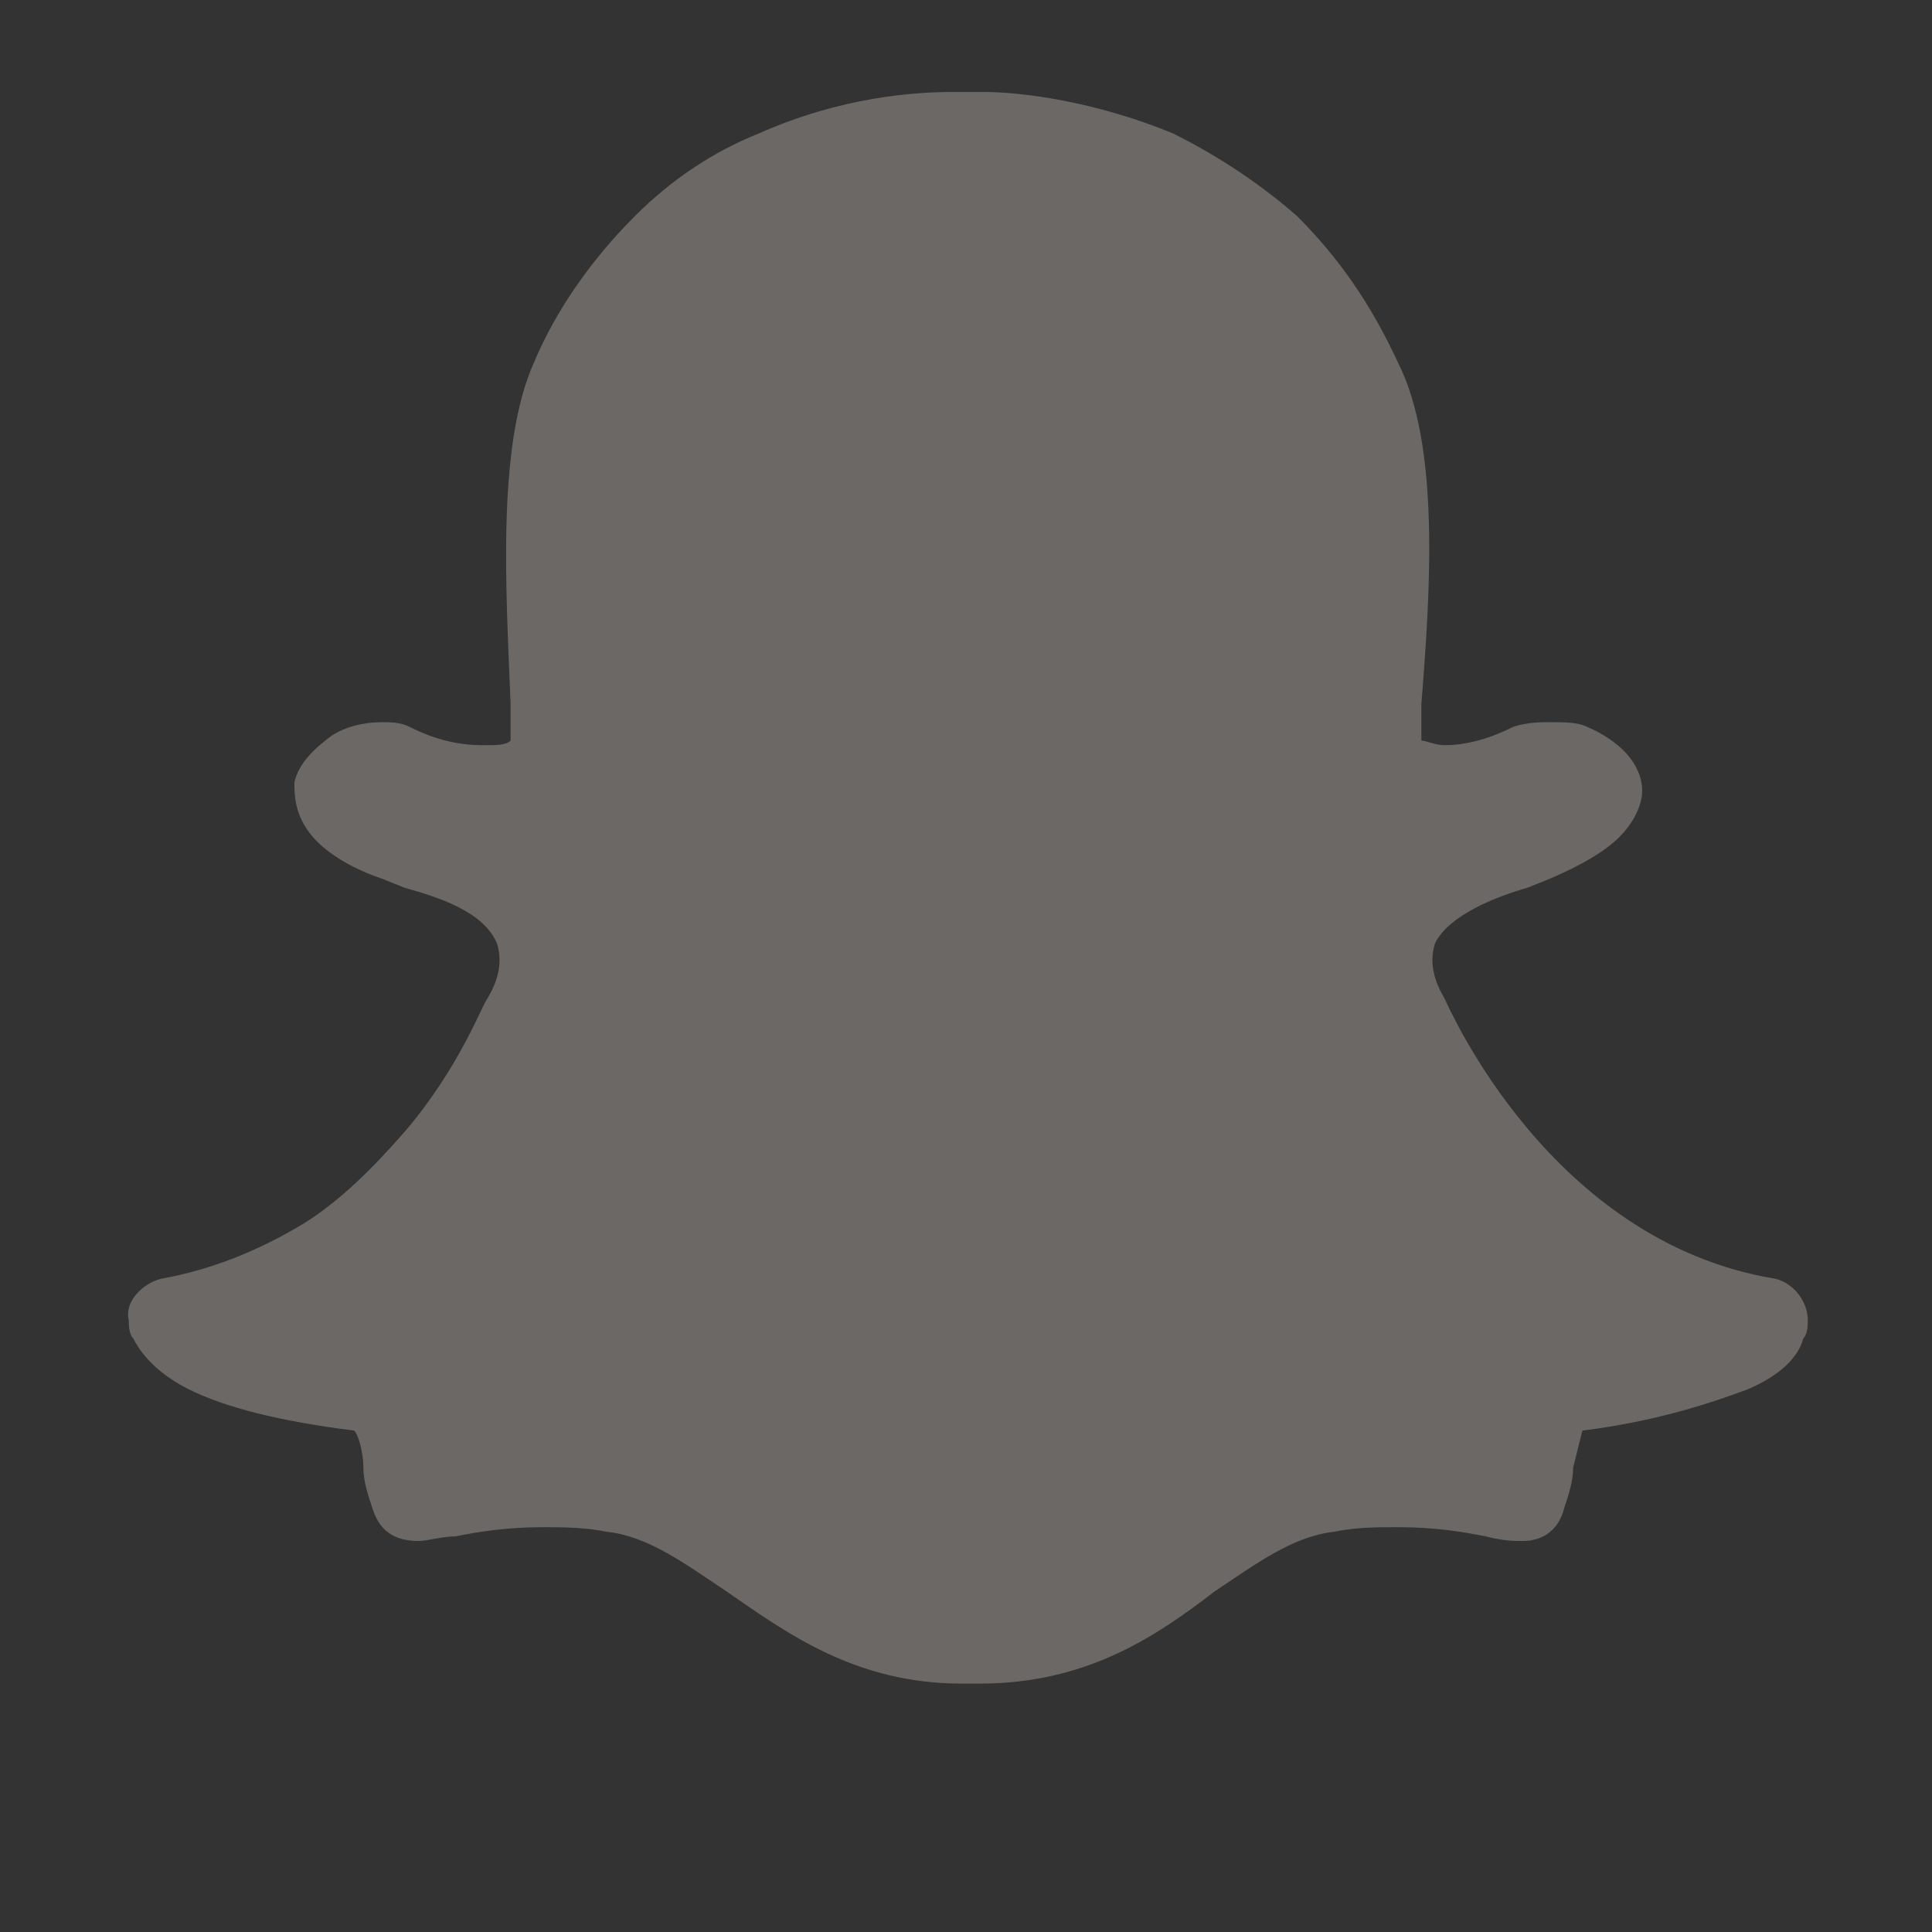 <svg xmlns="http://www.w3.org/2000/svg" viewBox="0 0 42 42"><rect x="0" y="0" width="42" height="42" fill="#333333" stroke="none"/><style>.st0{fill:#fff}.st1{fill:#6C6865}</style><path class="st0" d="M21.4 80.5h-.7c-.8 0-2.4.1-4.2.9-1 .4-1.9 1-2.7 1.8-.9.9-1.7 2-2.2 3.2-.8 1.8-.6 4.9-.5 7.4v.8c-.1.1-.3.1-.6.1-.5 0-1-.2-1.6-.4-.2-.1-.4-.1-.6-.1-.4 0-.8.1-1.1.3-.4.3-.7.6-.8 1 0 .3 0 .8.5 1.3.3.3.8.6 1.4.8l.5.2c.7.2 1.7.5 2 1.2.1.3.1.7-.2 1.2-.1.2-.6 1.5-1.8 2.9-.7.8-1.4 1.5-2.2 2-1 .6-2 1-3.1 1.2-.4.1-.8.5-.7.9 0 .1 0 .3.1.4.2.4.6.8 1.2 1.1.8.4 2 .7 3.6.9.1.1.2.5.2.8l.2.9c.1.3.3.7 1 .7.2 0 .5-.1.8-.1.5-.1 1.1-.2 1.9-.2.4 0 .9 0 1.4.1.9.1 1.7.7 2.6 1.3 1.3.9 2.8 2 5.1 2h.4c2.3 0 3.8-1 5.1-2 .9-.6 1.7-1.2 2.6-1.3.5-.1.9-.1 1.4-.1.8 0 1.4.1 1.9.2.4.1.6.1.8.1.5 0 .8-.3.9-.7.1-.3.2-.6.2-.9l.2-.8c1.6-.2 2.8-.6 3.6-.9.7-.3 1.1-.7 1.2-1.1.1-.1.1-.3.1-.4 0-.4-.3-.8-.7-.9-4.9-.8-7.1-5.8-7.2-6.1-.3-.5-.3-.9-.2-1.2.3-.6 1.3-1 2-1.2l.5-.2c.7-.3 1.2-.6 1.5-.9.4-.4.5-.8.5-1 0-.6-.5-1.1-1.2-1.4-.2-.1-.5-.2-.8-.2-.2 0-.5 0-.8.2-.6.3-1.1.4-1.5.4-.2 0-.4-.1-.5-.1v-.8c.2-2.5.4-5.6-.5-7.4-.6-1.3-1.3-2.3-2.2-3.2-.8-.7-1.7-1.3-2.7-1.8-1.7-.7-3.3-.9-4.1-.9m0 0h-.7c-.8 0-2.4.1-4.2.9-1 .4-1.9 1-2.7 1.8-.9.9-1.7 2-2.2 3.2-.8 1.8-.6 4.9-.5 7.4v.8c-.1.1-.3.1-.6.1-.5 0-1-.2-1.6-.4-.2-.1-.4-.1-.6-.1-.4 0-.8.1-1.1.3-.4.3-.7.6-.8 1 0 .3 0 .8.5 1.3.3.3.8.6 1.4.8l.5.2c.7.2 1.7.5 2 1.2.1.3.1.7-.2 1.2-.1.2-.6 1.5-1.8 2.9-.7.8-1.4 1.5-2.2 2-1 .6-2 1-3.1 1.2-.4.1-.8.5-.7.9 0 .1 0 .3.1.4.2.4.6.8 1.2 1.1.8.4 2 .7 3.6.9.1.1.2.5.2.8l.2.9c.1.3.3.7 1 .7.2 0 .5-.1.8-.1.5-.1 1.1-.2 1.9-.2.4 0 .9 0 1.4.1.9.1 1.7.7 2.6 1.3 1.3.9 2.8 2 5.1 2h.4c2.3 0 3.8-1 5.1-2 .9-.6 1.7-1.2 2.6-1.3.5-.1.9-.1 1.4-.1.8 0 1.4.1 1.9.2.4.1.6.1.8.1.5 0 .8-.3.9-.7.1-.3.2-.6.2-.9l.2-.8c1.6-.2 2.8-.6 3.6-.9.7-.3 1.1-.7 1.2-1.1.1-.1.1-.3.1-.4 0-.4-.3-.8-.7-.9-4.9-.8-7.1-5.8-7.2-6.1-.3-.5-.3-.9-.2-1.2.3-.6 1.3-1 2-1.2l.5-.2c.7-.3 1.2-.6 1.5-.9.4-.4.5-.8.5-1 0-.6-.5-1.1-1.2-1.4-.2-.1-.5-.2-.8-.2-.2 0-.5 0-.8.2-.6.3-1.1.4-1.5.4-.2 0-.4-.1-.5-.1v-.8c.2-2.5.4-5.6-.5-7.4-.6-1.3-1.3-2.3-2.2-3.2-.8-.7-1.7-1.3-2.7-1.8-1.7-.7-3.3-.9-4.1-.9"/><path class="st1" d="M21.4 2h-.7c-.8 0-2.4.1-4.2.9-1 .4-1.9 1-2.7 1.8-.9.9-1.7 2-2.2 3.2-.8 1.8-.6 4.9-.5 7.4v.8c-.1.1-.3.1-.6.1-.5 0-1-.1-1.6-.4-.2-.1-.4-.1-.6-.1-.4 0-.8.1-1.1.3-.4.3-.7.6-.8 1 0 .3 0 .8.5 1.3.3.3.8.6 1.4.8l.5.2c.7.2 1.7.5 2 1.2.1.3.1.7-.2 1.2-.1.1-.6 1.5-1.8 2.9-.7.8-1.4 1.5-2.2 2-1 .6-2 1-3.1 1.2-.4.1-.8.5-.7.9 0 .1 0 .3.1.4.2.4.6.8 1.2 1.1.8.4 2 .7 3.6.9.1.1.2.5.2.8s.1.6.2.9c.1.3.3.7 1 .7.2 0 .5-.1.8-.1.5-.1 1.1-.2 1.9-.2.4 0 .9 0 1.4.1.9.1 1.7.7 2.6 1.3 1.3.9 2.8 2 5.1 2h.4c2.3 0 3.8-1 5.1-2 .9-.6 1.7-1.2 2.6-1.3.5-.1.9-.1 1.4-.1.8 0 1.4.1 1.9.2.4.1.6.1.8.1.5 0 .8-.3.9-.7.1-.3.2-.6.2-.9l.2-.8c1.6-.2 2.8-.6 3.6-.9.7-.3 1.1-.7 1.2-1.1.1-.1.1-.3.1-.4 0-.4-.3-.8-.7-.9-4.9-.8-7.1-5.9-7.2-6.1-.3-.5-.3-.9-.2-1.2.3-.6 1.3-1 2-1.2l.5-.2c.7-.3 1.2-.6 1.5-.9.4-.4.5-.8.5-1 0-.6-.5-1.1-1.2-1.4-.2-.1-.5-.1-.8-.1-.2 0-.5 0-.8.1-.6.3-1.1.4-1.5.4-.2 0-.4-.1-.5-.1v-.8c.2-2.5.4-5.6-.5-7.4-.6-1.3-1.3-2.3-2.2-3.2-.8-.7-1.7-1.3-2.7-1.8-1.7-.7-3.3-.9-4.1-.9m0 0h-.7c-.8 0-2.4.1-4.2.9-1 .4-1.9 1-2.7 1.8-.9.9-1.7 2-2.2 3.2-.8 1.8-.6 4.9-.5 7.4v.8c-.1.1-.3.1-.6.1-.5 0-1-.1-1.6-.4-.2-.1-.4-.1-.6-.1-.4 0-.8.1-1.1.3-.4.3-.7.6-.8 1 0 .3 0 .8.5 1.3.3.3.8.6 1.4.8l.5.2c.7.2 1.7.5 2 1.2.1.3.1.7-.2 1.2-.1.1-.6 1.5-1.8 2.9-.7.8-1.4 1.5-2.2 2-1 .6-2 1-3.1 1.2-.4.1-.8.5-.7.9 0 .1 0 .3.1.4.2.4.6.8 1.2 1.1.8.4 2 .7 3.6.9.1.1.2.5.2.8s.1.6.2.9c.1.3.3.7 1 .7.2 0 .5-.1.8-.1.5-.1 1.1-.2 1.9-.2.4 0 .9 0 1.4.1.9.1 1.7.7 2.6 1.3 1.3.9 2.8 2 5.1 2h.4c2.3 0 3.8-1 5.1-2 .9-.6 1.7-1.2 2.6-1.3.5-.1.9-.1 1.4-.1.8 0 1.4.1 1.9.2.4.1.6.1.8.1.5 0 .8-.3.9-.7.1-.3.2-.6.2-.9l.2-.8c1.6-.2 2.8-.6 3.6-.9.7-.3 1.1-.7 1.2-1.1.1-.1.1-.3.1-.4 0-.4-.3-.8-.7-.9-4.9-.8-7.1-5.9-7.2-6.1-.3-.5-.3-.9-.2-1.2.3-.6 1.3-1 2-1.2l.5-.2c.7-.3 1.2-.6 1.5-.9.4-.4.5-.8.5-1 0-.6-.5-1.1-1.2-1.4-.2-.1-.5-.1-.8-.1-.2 0-.5 0-.8.1-.6.3-1.1.4-1.5.4-.2 0-.4-.1-.5-.1v-.8c.2-2.5.4-5.6-.5-7.4-.6-1.3-1.3-2.3-2.2-3.2-.8-.7-1.7-1.3-2.7-1.8-1.7-.7-3.3-.9-4.1-.9"/></svg>